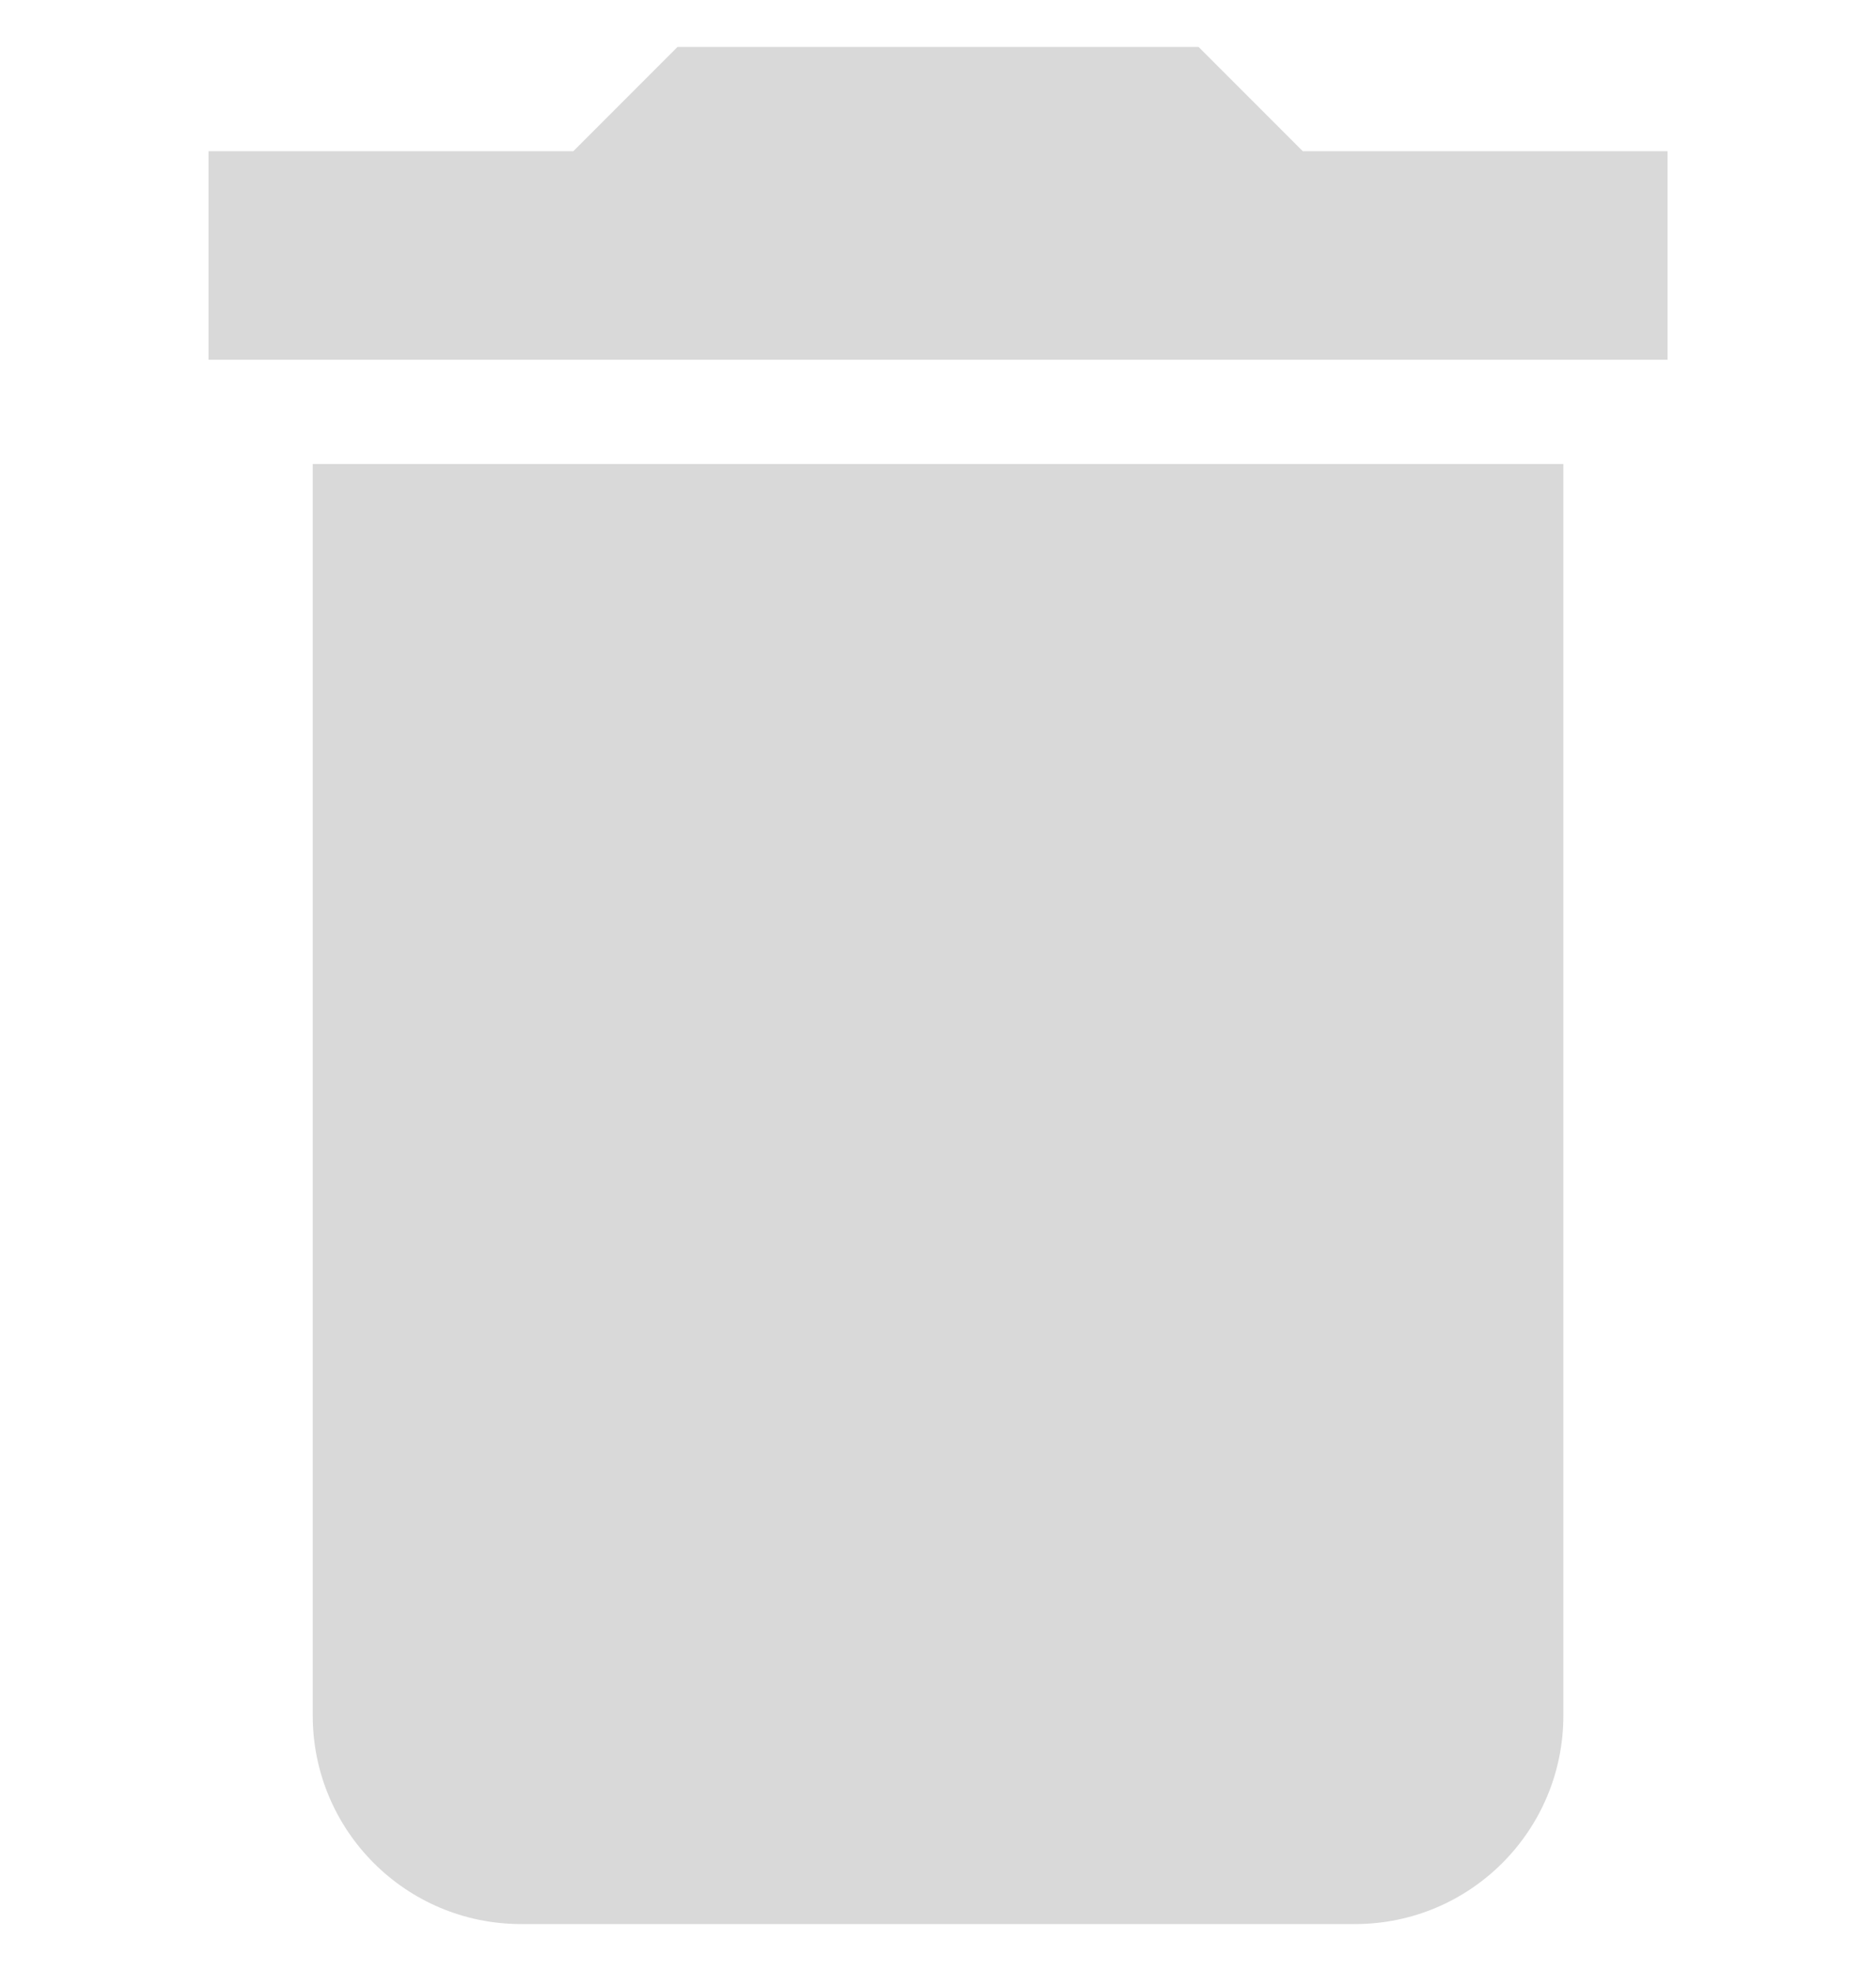 <svg width="20" height="21" viewBox="0 0 20 21" fill="none" xmlns="http://www.w3.org/2000/svg">
    <g clip-path="url(#clip0_567_296)">
        <path
            d="M3.334 18.278C3.334 19.506 4.328 20.5 5.556 20.5H14.445C15.673 20.5 16.667 19.506 16.667 18.278V4.944H3.334V18.278Z"
            fill="#D9D9D9" />
        <path d="M13.889 1.611L12.778 0.5H7.223L6.112 1.611H2.223V3.833H17.778V1.611H13.889Z"
            fill="#D9D9D9" />
    </g>
    <defs>
        <clipPath id="clip0_567_296">
            <rect width="20" height="20" fill="white" transform="translate(0 0.5)" />
        </clipPath>
    </defs>
</svg>
